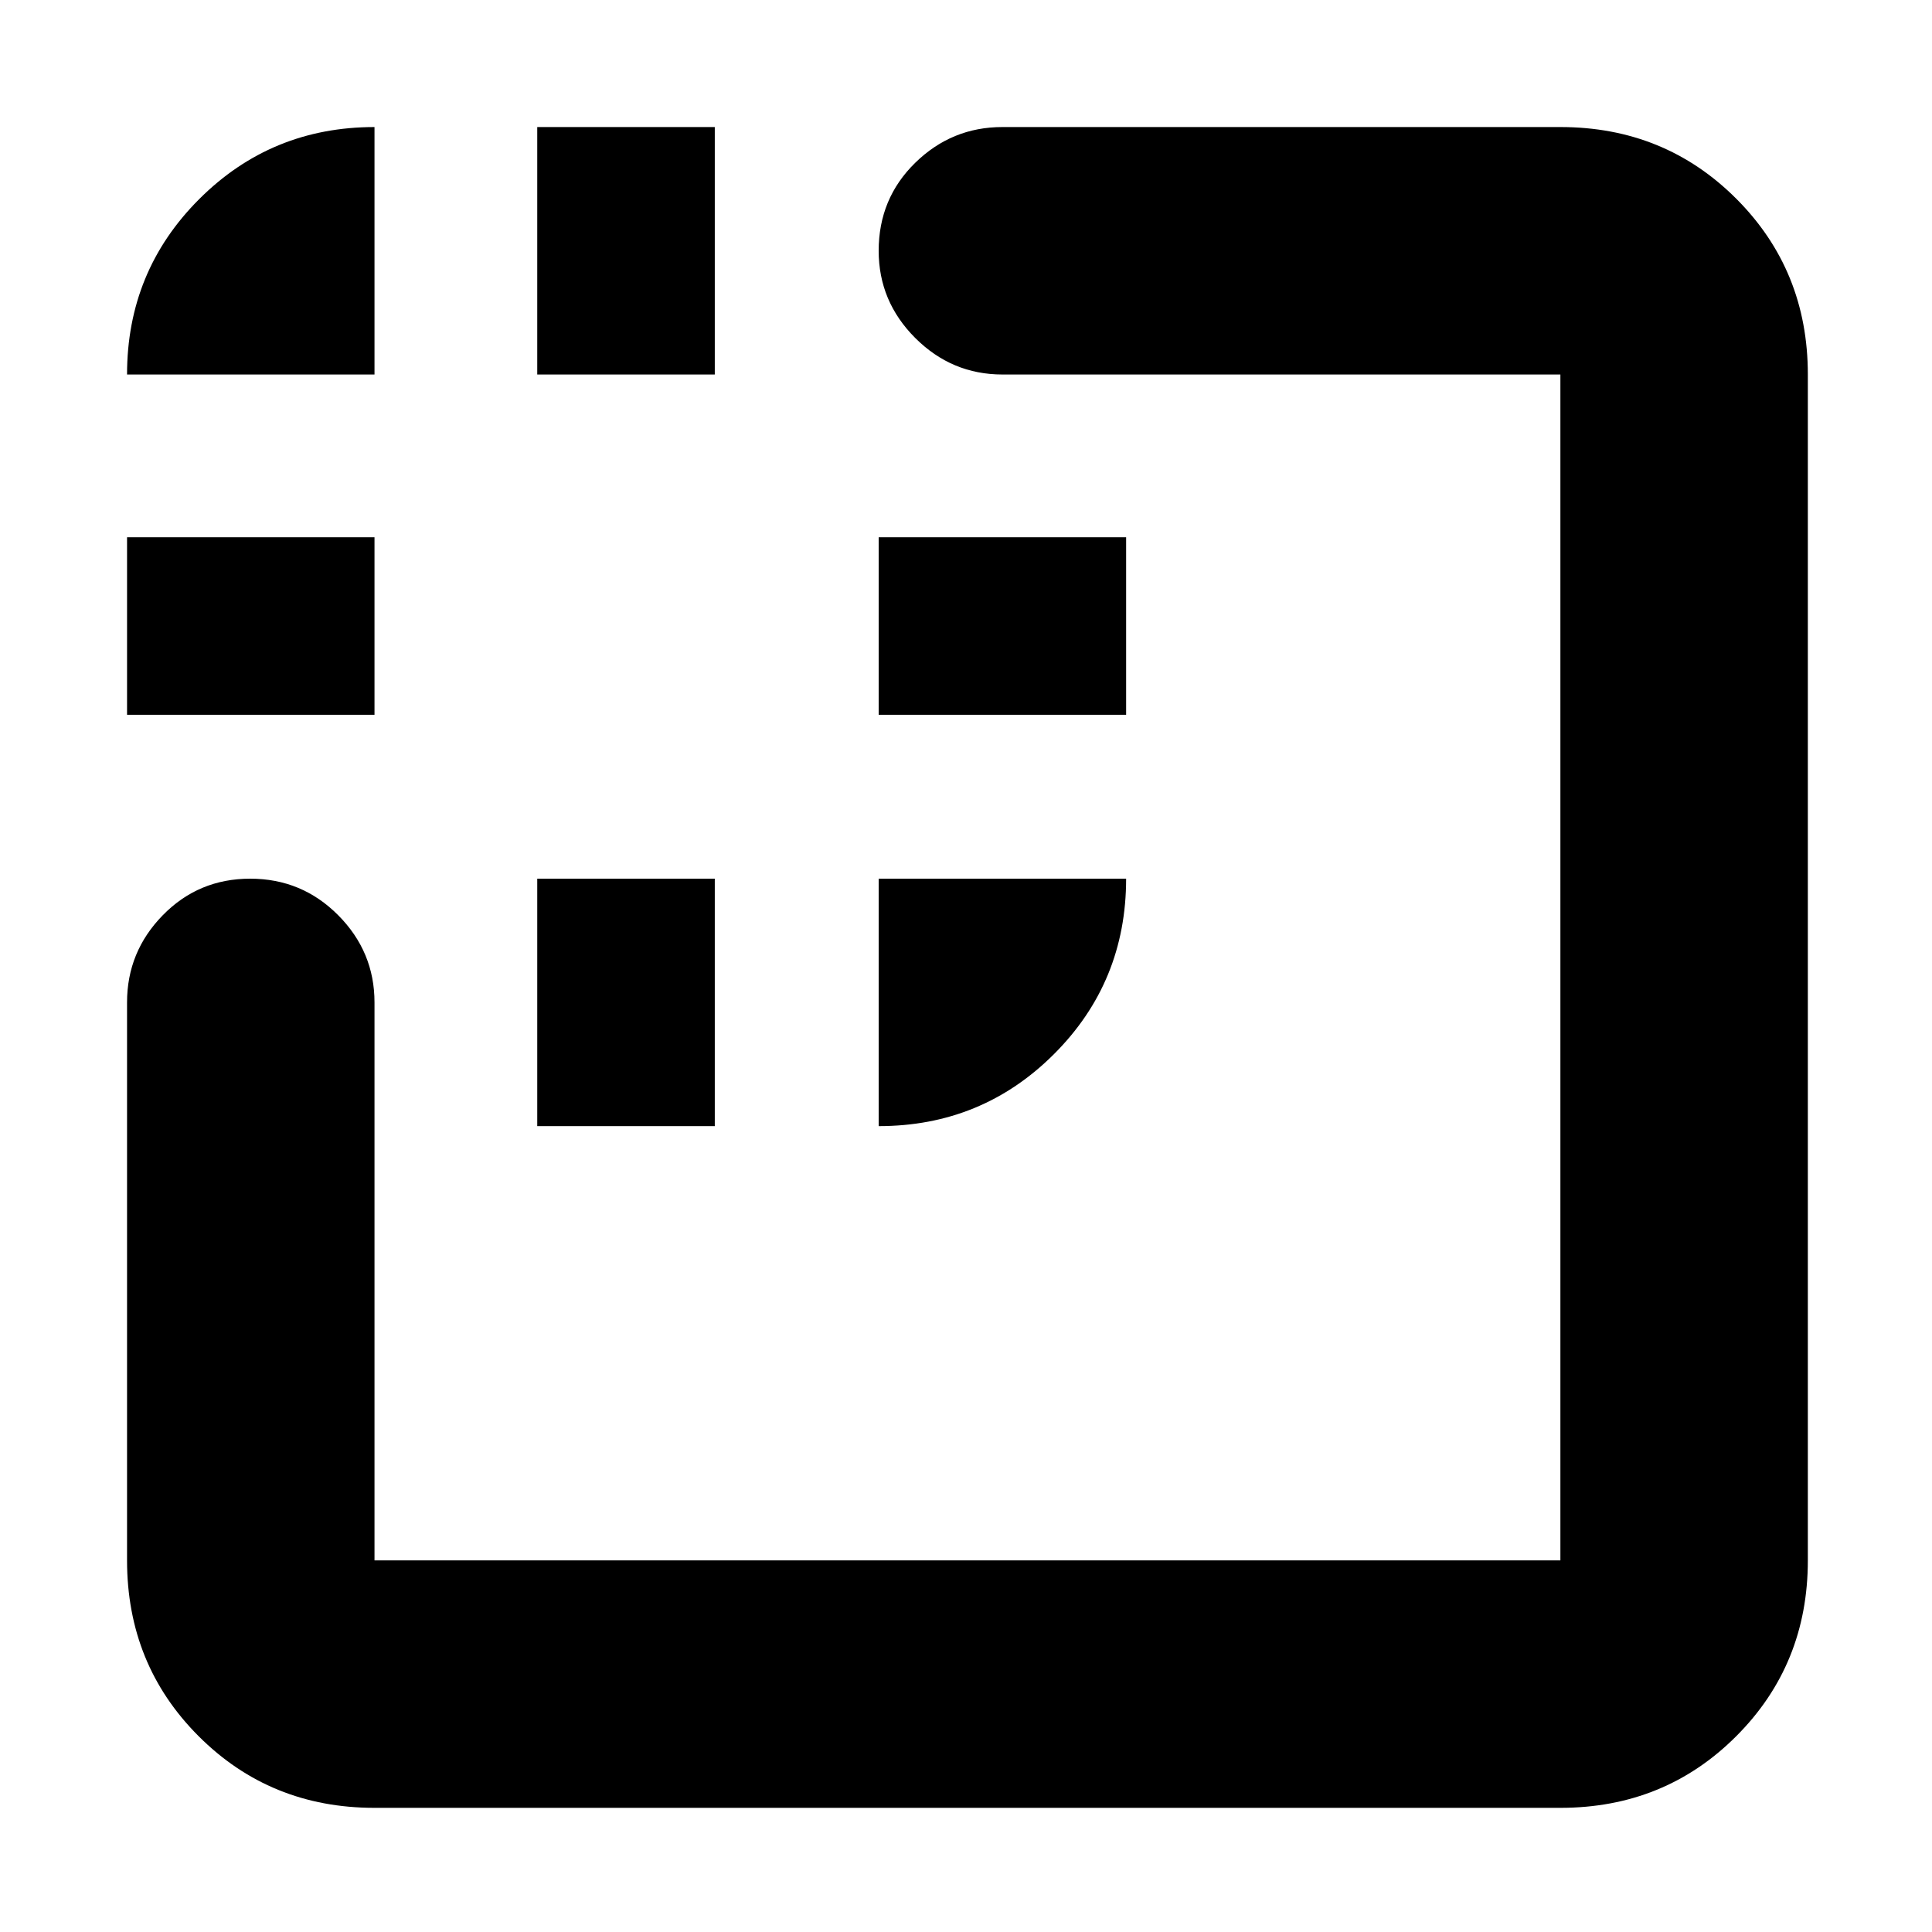 <svg xmlns="http://www.w3.org/2000/svg" height="24" viewBox="0 96 960 960" width="24"><path d="M63.13 451.174v-88.218h122.957v88.218H63.129Zm203.826 204.392V532.609h88.218v122.957h-88.218Zm0-373.479V159.129h88.218v122.958h-88.218Zm169.653 169.087v-88.218h122.957v88.218H436.609ZM186.087 994.306q-51.783 0-87.37-35.588-35.588-35.587-35.588-87.37V594.087q0-25.165 17.761-43.322 17.761-18.156 43.435-18.156 25.674 0 43.718 18.156 18.044 18.157 18.044 43.322v277.261h589.261V282.087H498.087q-25.165 0-43.322-18.157-18.156-18.157-18.156-43.322 0-25.957 18.156-43.718 18.157-17.761 43.322-17.761h277.261q51.783 0 87.37 35.587 35.588 35.588 35.588 87.371v589.261q0 51.783-35.588 87.37-35.587 35.588-87.37 35.588H186.087ZM63.129 282.087q0-51.3 35.83-87.129 35.828-35.829 87.128-35.829v122.958H63.129Zm373.48 373.479V532.609h122.957q0 51.348-35.829 87.152-35.829 35.805-87.128 35.805Z"/></svg>